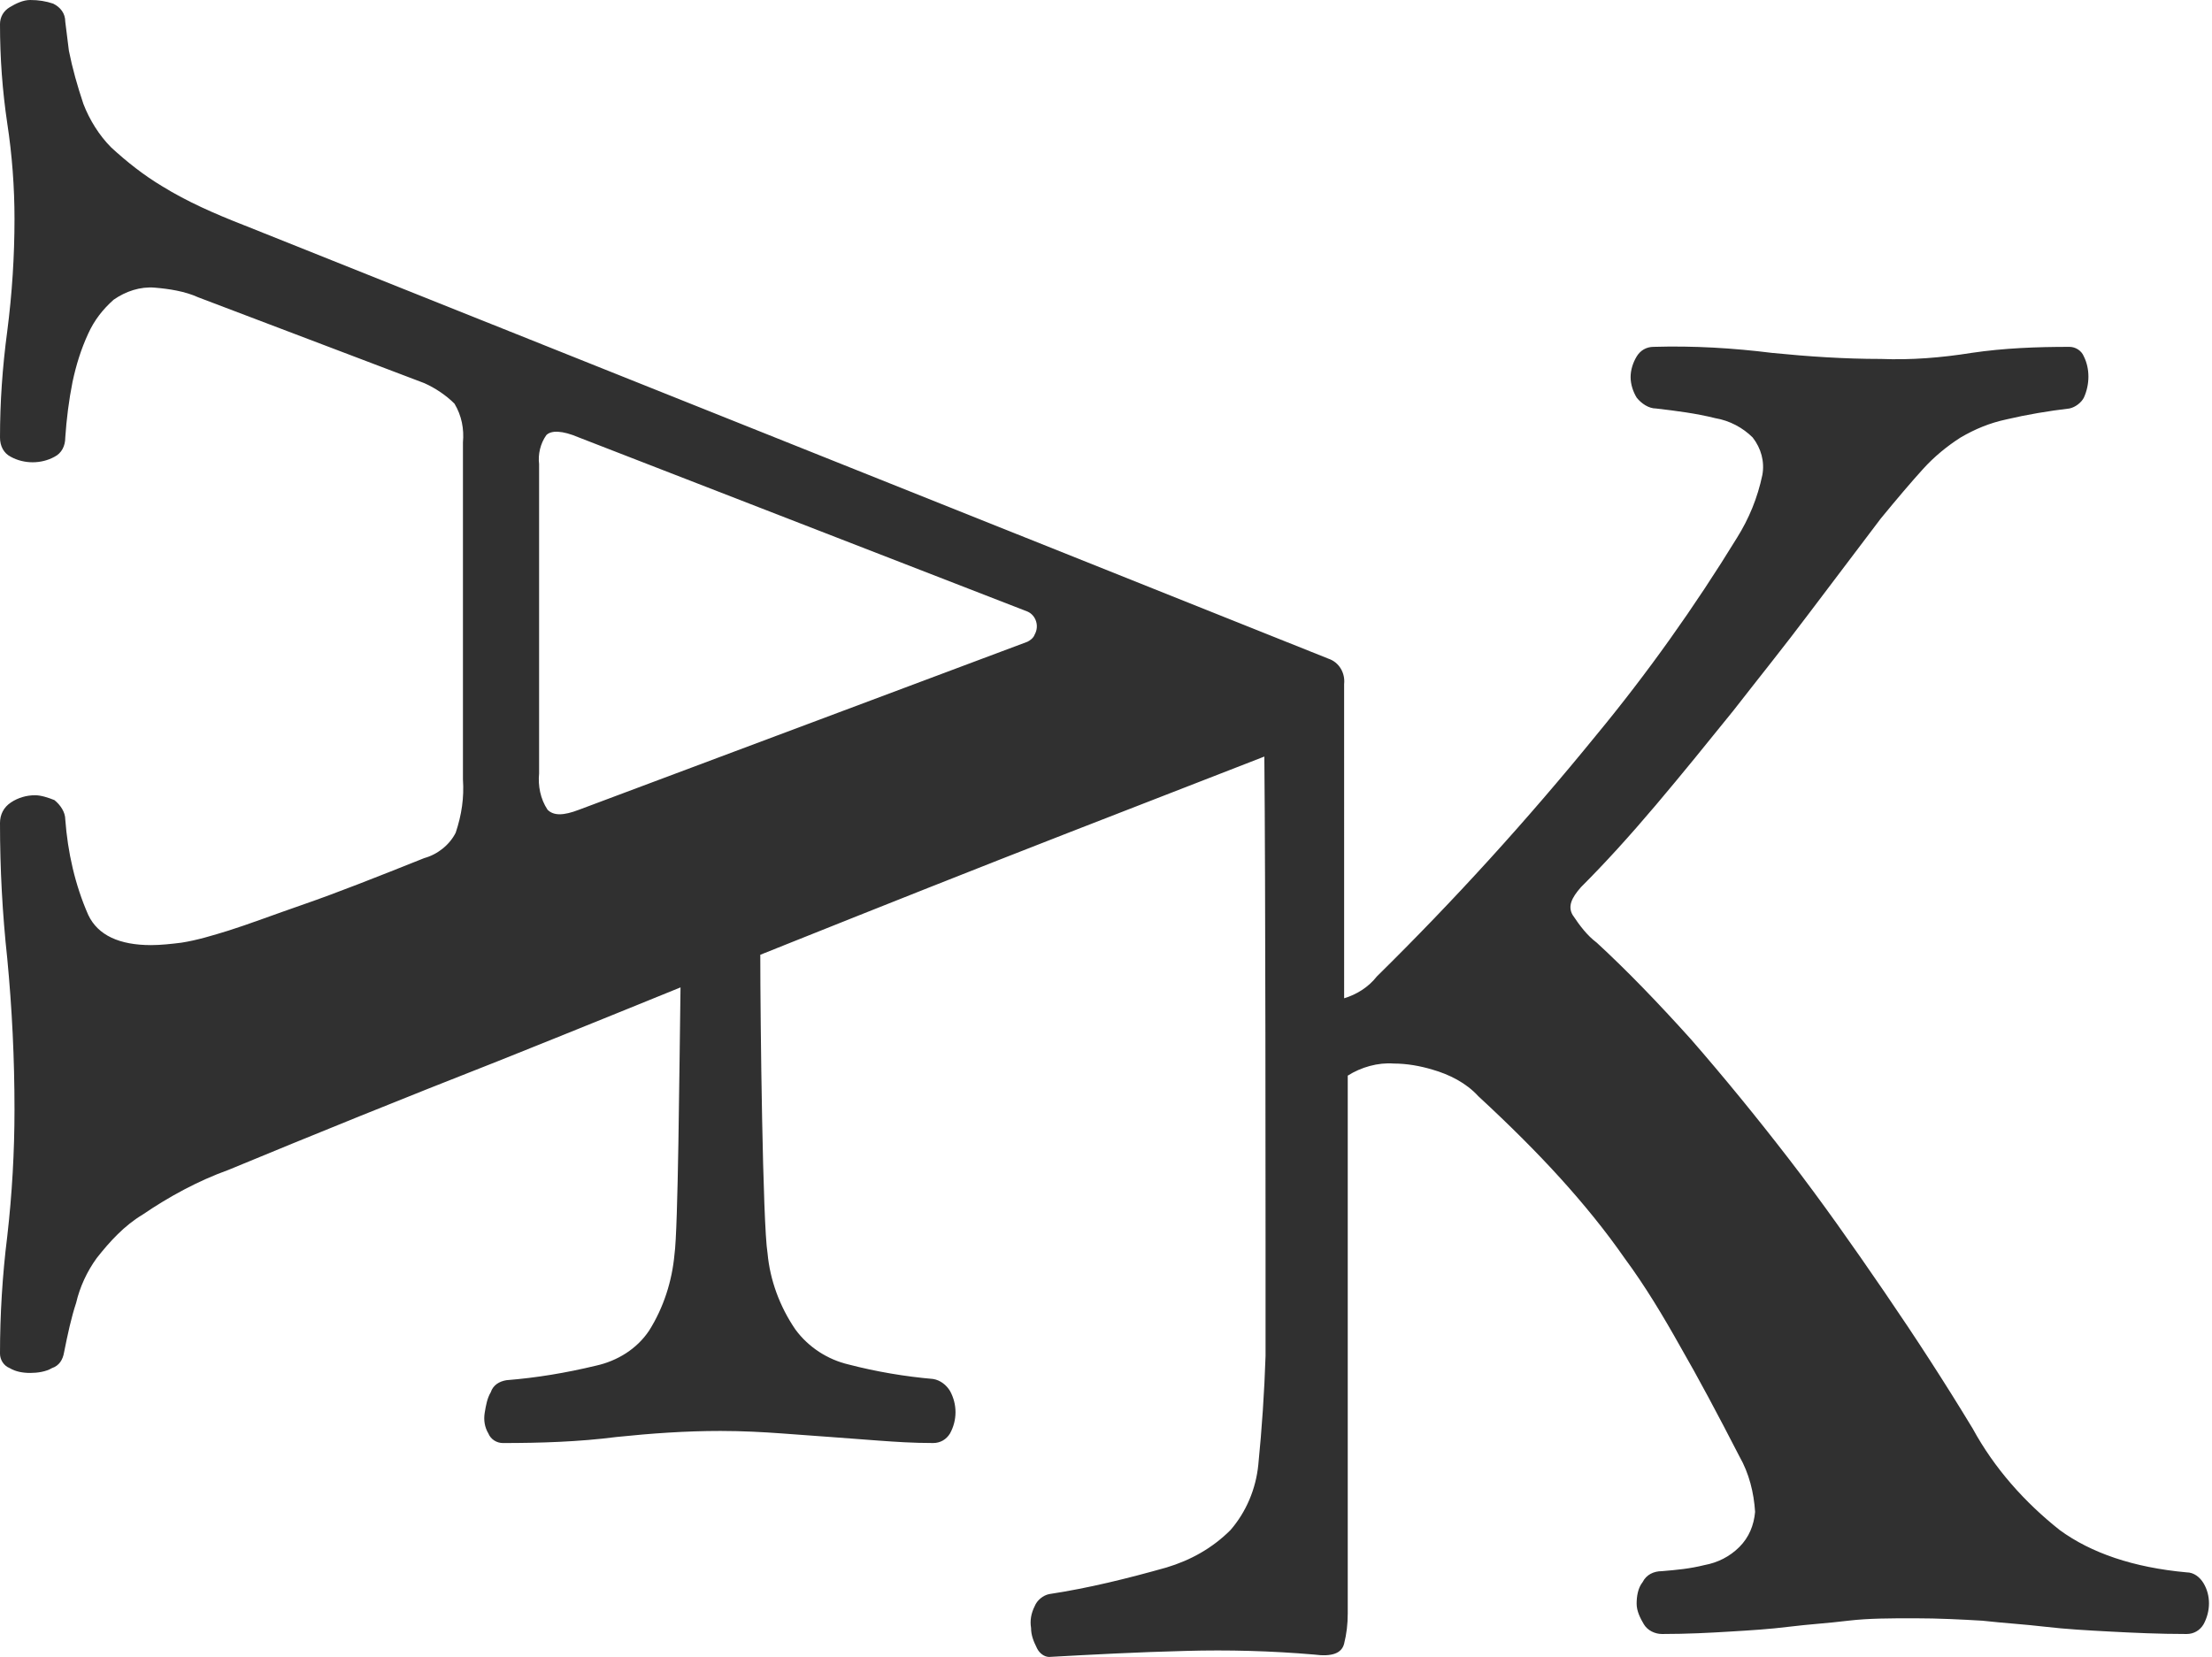 <?xml version="1.0" encoding="utf-8"?>
<!-- Generator: Adobe Illustrator 24.1.0, SVG Export Plug-In . SVG Version: 6.00 Build 0)  -->
<svg version="1.1" id="Layer_1" xmlns="http://www.w3.org/2000/svg" xmlns:xlink="http://www.w3.org/1999/xlink" x="0px" y="0px"
	 viewBox="0 0 183 137.1" style="enable-background:new 0 0 183 137.1;" xml:space="preserve">
<style type="text/css">
	.st0{fill:#303030;}
</style>
<path class="st0" d="M98.1,136.6c3.5-0.1,7.1,0,10.6,0.3c1.5,0.2,2.3-0.1,2.5-0.9c0.2-0.8,0.3-1.6,0.3-2.5V89c1.1-0.7,2.5-1.1,3.8-1
	c1.1,0,2.2,0.2,3.2,0.5c1.4,0.4,2.8,1.1,3.8,2.2c2.6,2.4,4.9,4.7,6.8,6.8c1.9,2.1,3.7,4.3,5.3,6.6c1.7,2.3,3.2,4.8,4.6,7.3
	c1.5,2.6,3.1,5.6,4.9,9.1c0.8,1.4,1.2,3,1.3,4.6c-0.1,1.1-0.5,2.1-1.3,2.9c-0.8,0.8-1.8,1.3-2.9,1.5c-1.2,0.3-2.3,0.4-3.5,0.5
	c-0.7,0-1.3,0.3-1.6,0.9c-0.4,0.5-0.5,1.2-0.5,1.8c0,0.6,0.3,1.2,0.6,1.7c0.3,0.5,0.9,0.8,1.5,0.8c2.1,0,4-0.1,5.6-0.2
	c1.7-0.1,3.3-0.2,4.9-0.4c1.6-0.2,3.3-0.3,4.9-0.5c1.7-0.2,3.5-0.2,5.5-0.2c2,0,3.9,0.1,5.6,0.2c1.8,0.2,3.5,0.3,5.2,0.5
	c1.7,0.2,3.5,0.3,5.4,0.4s4,0.2,6.3,0.2c0.6,0,1.1-0.3,1.4-0.8c0.6-1.1,0.6-2.4,0-3.4c-0.3-0.5-0.8-0.9-1.4-0.9
	c-4.4-0.4-7.9-1.6-10.5-3.5c-2.9-2.3-5.4-5.1-7.2-8.4c-2.3-3.8-4.7-7.5-7.3-11.3c-2.6-3.8-5.2-7.5-7.9-11c-2.7-3.5-5.4-6.8-8.1-9.9
	c-2.7-3-5.3-5.7-7.8-8c-0.8-0.6-1.4-1.4-2-2.3c-0.4-0.7-0.1-1.4,0.7-2.3c2-2,4-4.2,6.2-6.8s4.3-5.2,6.4-7.8c2.1-2.7,4.2-5.3,6.3-8.1
	l5.9-7.8c1.4-1.7,2.5-3,3.5-4.1c0.9-1,2-1.9,3.1-2.6c1.2-0.7,2.4-1.2,3.8-1.5c1.7-0.4,3.5-0.7,5.2-0.9c0.5-0.1,1-0.5,1.2-0.9
	c0.5-1.1,0.5-2.4,0-3.4c-0.2-0.5-0.7-0.8-1.2-0.8c-2.7,0-5.4,0.1-8.1,0.5c-2.5,0.4-5,0.6-7.5,0.5c-3,0-6-0.2-9-0.5
	c-3.2-0.4-6.5-0.6-9.8-0.5c-0.6,0-1.1,0.3-1.4,0.8c-0.3,0.5-0.5,1.1-0.5,1.7c0,0.6,0.2,1.2,0.5,1.7c0.4,0.5,1,0.9,1.6,0.9
	c1.7,0.2,3.3,0.4,4.9,0.8c1.2,0.2,2.3,0.8,3.1,1.6c0.7,0.9,1,2,0.8,3.1c-0.4,1.9-1.1,3.6-2.1,5.2c-3.5,5.7-7.4,11.2-11.7,16.4
	c-5.7,7-11.7,13.6-18.1,19.9c-0.7,0.9-1.7,1.5-2.7,1.8V56.6h0c0.1-0.9-0.4-1.8-1.3-2.1L20.1,18.6c-2.3-0.9-4.6-1.9-6.7-3.2
	c-1.5-0.9-2.9-2-4.2-3.2c-1-1-1.8-2.3-2.3-3.6C6.4,7.1,6,5.7,5.7,4.2L5.4,1.8c0-0.7-0.4-1.2-1-1.5C3.8,0.1,3.2,0,2.5,0
	c-0.6,0-1.2,0.3-1.7,0.6C0.3,0.9,0,1.4,0,2c0,2.8,0.2,5.5,0.6,8.2c0.4,2.6,0.6,5.3,0.6,7.9c0,3.1-0.2,6.2-0.6,9.3
	C0.2,30.4,0,33.3,0,36.2c0,0.7,0.3,1.3,0.9,1.6c1.1,0.6,2.5,0.6,3.6,0c0.6-0.3,0.9-0.9,0.9-1.6c0.1-1.5,0.3-3.1,0.6-4.6
	c0.3-1.4,0.7-2.7,1.3-4c0.5-1.1,1.2-2,2.1-2.8c1-0.7,2.2-1.1,3.4-1c1.2,0.1,2.5,0.3,3.6,0.8l18.7,7.1c0.9,0.4,1.8,1,2.5,1.7
	c0.6,1,0.8,2.1,0.7,3.2v27.9c0.1,1.5-0.1,2.9-0.6,4.4c-0.5,1-1.5,1.8-2.6,2.1c-4,1.6-7.3,2.9-9.9,3.8c-2.6,0.9-4.7,1.7-6.3,2.2
	c-1.3,0.4-2.6,0.8-3.9,1c-0.8,0.1-1.7,0.2-2.5,0.2c-2.6,0-4.4-0.8-5.2-2.5c-1.1-2.5-1.7-5.2-1.9-7.9c0-0.6-0.4-1.2-0.9-1.6
	C4,66,3.4,65.8,2.9,65.8c-0.7,0-1.4,0.2-2,0.6c-0.6,0.4-0.9,1-0.9,1.7c0,3.8,0.2,7.5,0.6,11.2c0.4,4.2,0.6,8.3,0.6,12.5
	c0,3.5-0.2,7-0.6,10.5c-0.4,3.2-0.6,6.5-0.6,9.7c0,0.5,0.3,1,0.8,1.2c0.5,0.3,1.1,0.4,1.7,0.4c0.6,0,1.3-0.1,1.8-0.4
	c0.6-0.2,0.9-0.7,1-1.3c0.3-1.5,0.6-2.9,1-4.1c0.3-1.3,0.9-2.6,1.7-3.7c1.1-1.4,2.3-2.7,3.8-3.6c2.2-1.5,4.6-2.8,7.1-3.7
	c7-2.9,14.4-5.9,22.3-9c7-2.8,11.4-4.6,15.1-6.1c-0.1,7-0.2,20-0.5,22.1c-0.2,2.2-0.9,4.4-2.1,6.3c-1,1.5-2.6,2.5-4.4,2.9
	c-2.5,0.6-4.9,1-7.4,1.2c-0.6,0.1-1.1,0.4-1.3,1c-0.3,0.5-0.4,1.1-0.5,1.7c-0.1,0.6,0,1.2,0.3,1.7c0.2,0.5,0.7,0.8,1.2,0.8
	c3.1,0,6.3-0.1,9.4-0.5c2.9-0.3,5.7-0.5,8.6-0.5c1.9,0,3.6,0.1,5,0.2c1.4,0.1,2.8,0.2,4.1,0.3c1.3,0.1,2.6,0.2,4,0.3
	s2.8,0.2,4.5,0.2c0.6,0,1.1-0.3,1.4-0.8c0.6-1.1,0.6-2.4,0-3.5c-0.3-0.5-0.8-0.9-1.4-1c-2.3-0.2-4.7-0.6-7-1.2
	c-1.7-0.4-3.3-1.4-4.4-2.9c-1.3-1.9-2.1-4.1-2.3-6.3c-0.4-2.4-0.6-19.2-0.6-24.7l2-0.8c8-3.2,15.8-6.3,23.5-9.3l16.2-6.3
	c0.1,10,0.1,37.8,0.1,40.1v9.5c-0.1,3-0.3,6-0.6,9c-0.2,2-1,3.9-2.3,5.4c-1.5,1.5-3.3,2.5-5.3,3.1c-3.2,0.9-6.4,1.7-9.7,2.2
	c-0.5,0.1-1,0.5-1.2,1c-0.3,0.6-0.4,1.2-0.3,1.8c0,0.6,0.2,1.1,0.5,1.7c0.2,0.4,0.6,0.7,1,0.7C90.4,136.9,94.1,136.7,98.1,136.6z
	 M47.9,67c-1.3,0.5-2.1,0.5-2.6,0c-0.6-0.9-0.8-2-0.7-3V38.4c-0.1-0.8,0.1-1.7,0.6-2.4c0.4-0.4,1.3-0.4,2.7,0.2l37.1,14.4
	c0.7,0.3,1,1.2,0.6,1.9c-0.1,0.3-0.4,0.5-0.6,0.6L47.9,67z"/>
</svg>
